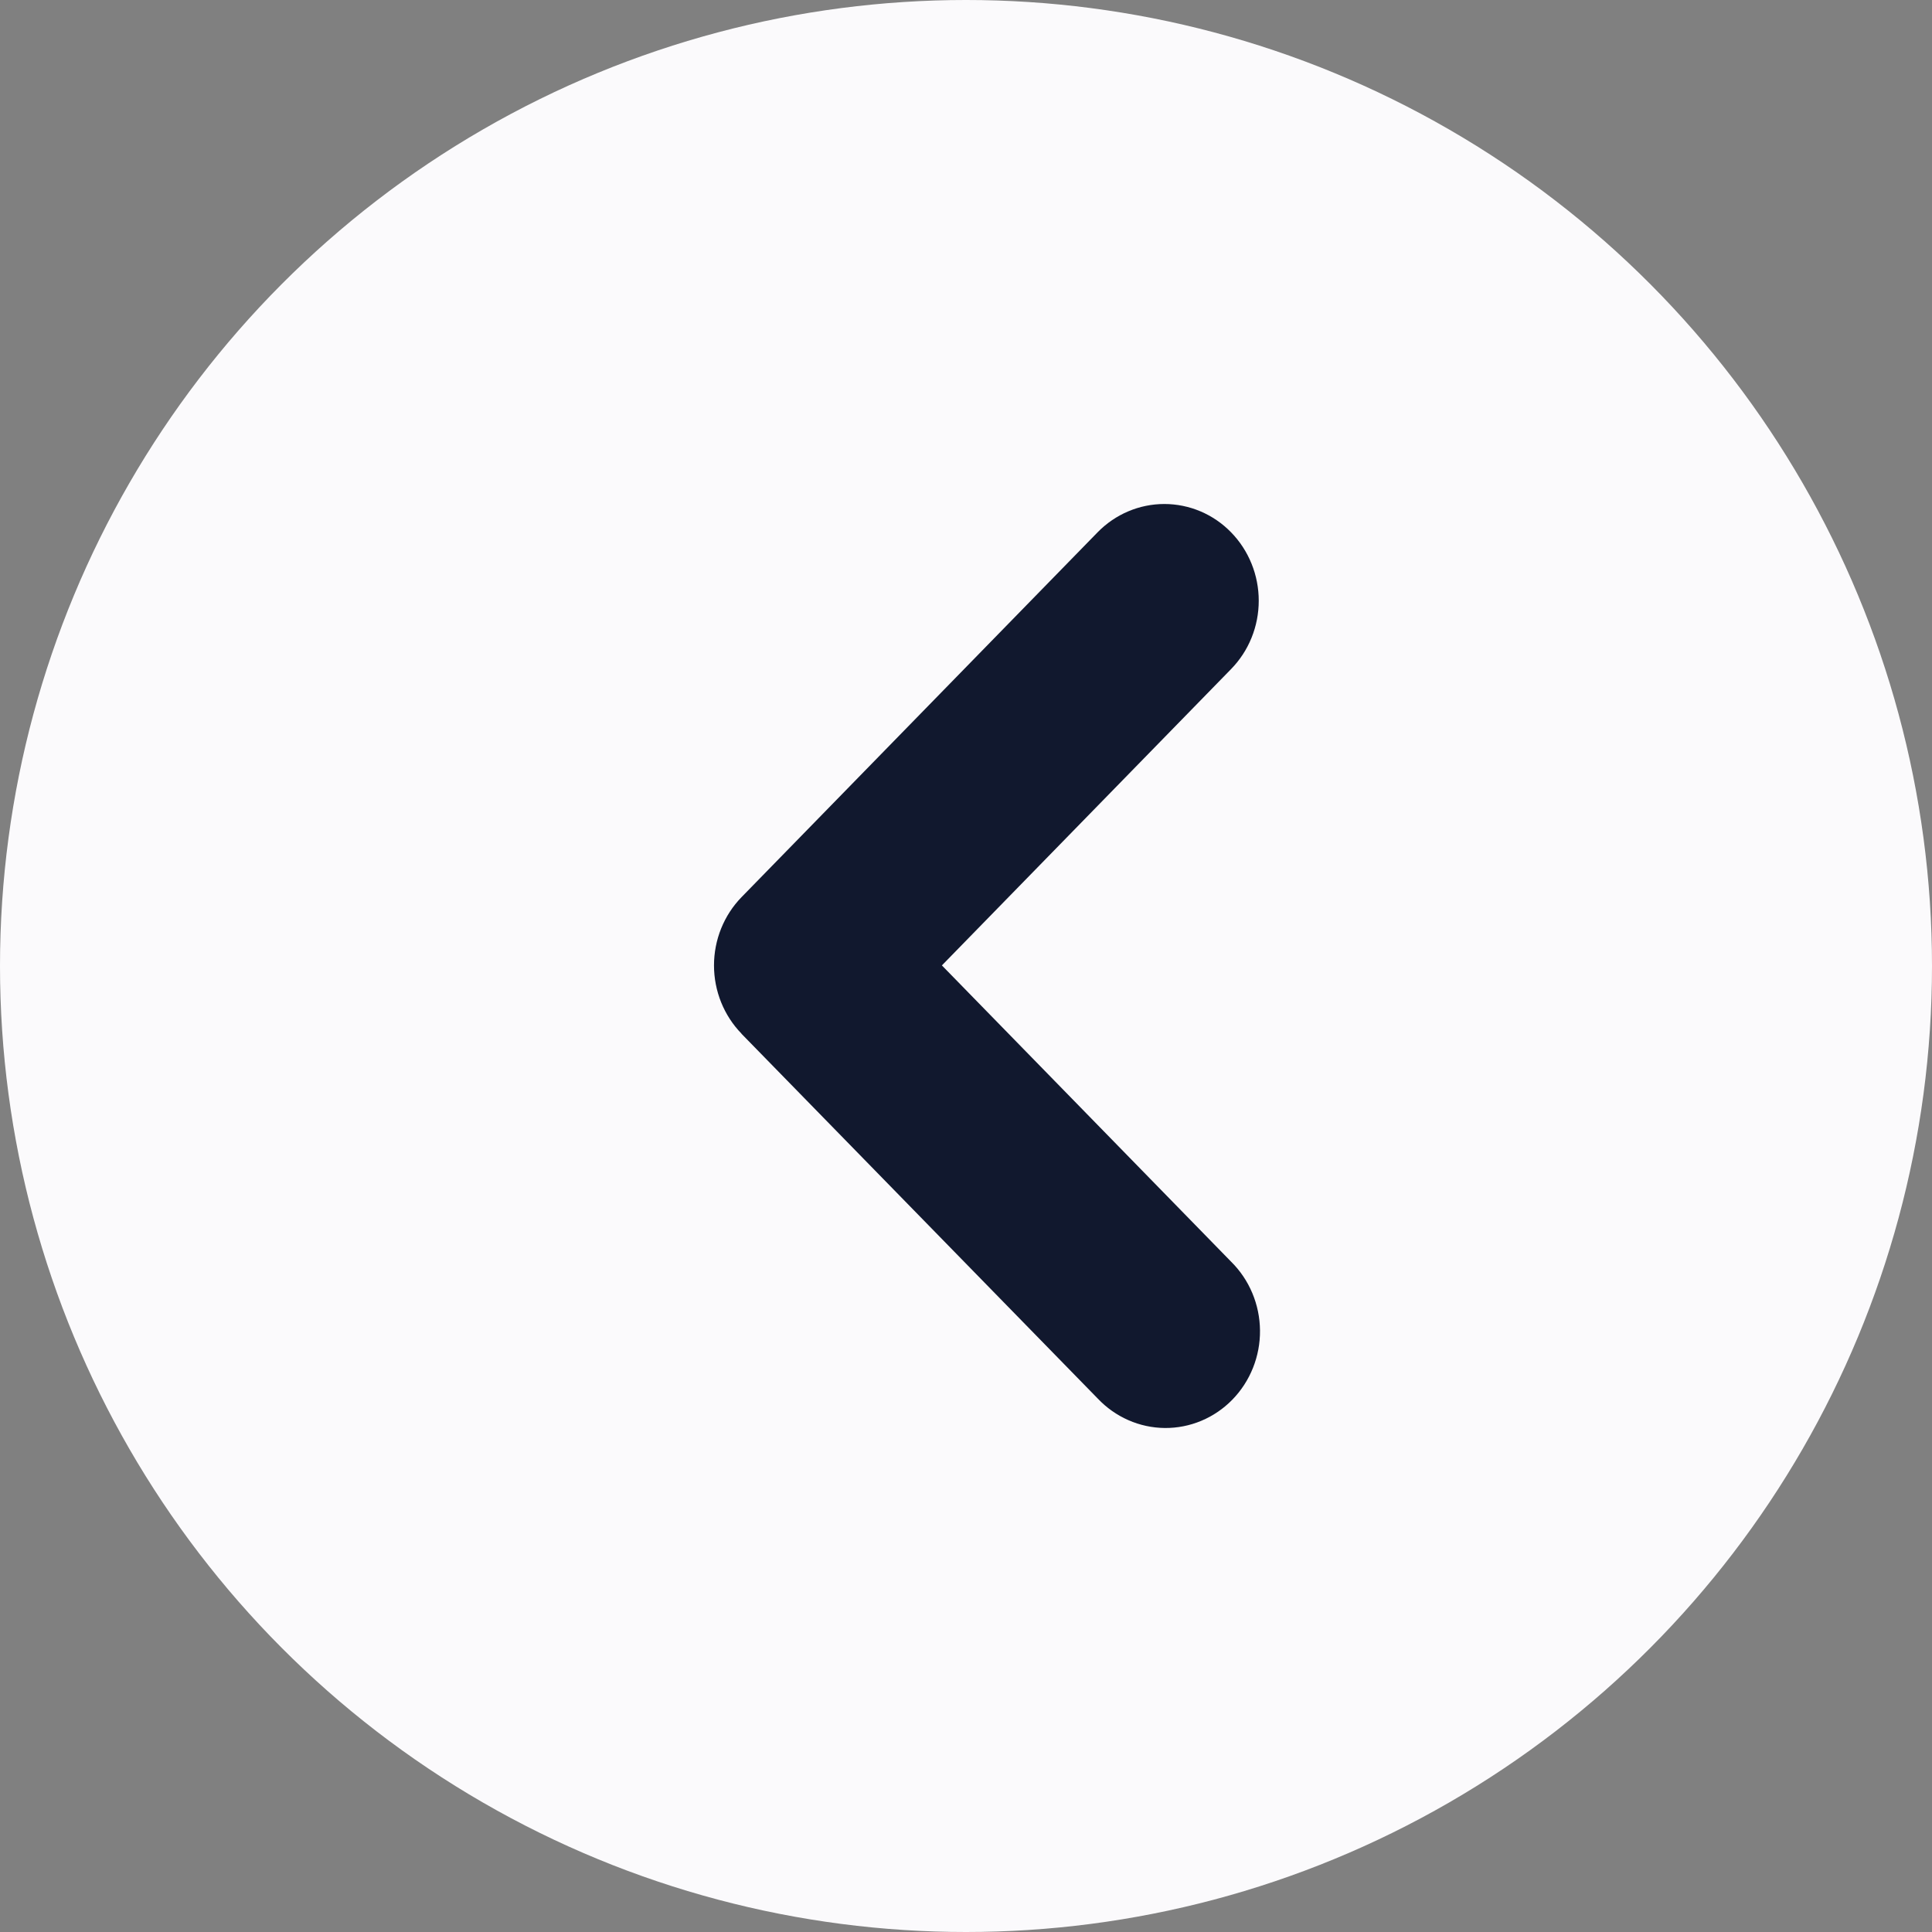 <svg width="46" height="46" viewBox="0 0 46 46" fill="none" xmlns="http://www.w3.org/2000/svg">
<rect x="0" y="0" width="46" height="46" fill="#808080" stroke="none"/>
<circle cx="23" cy="23" r="23" fill="#FBFAFC"/>
<path fill-rule="evenodd" clip-rule="evenodd" d="M17.657 24.613C17.236 24.181 17 23.596 17 22.986C17 22.376 17.236 21.791 17.657 21.359L26.133 12.674C26.555 12.242 27.127 12 27.723 12C28.018 12 28.31 12.06 28.583 12.175C28.856 12.291 29.104 12.461 29.312 12.675C29.521 12.889 29.686 13.143 29.799 13.422C29.912 13.701 29.97 14.001 29.97 14.303C29.97 14.606 29.912 14.905 29.799 15.184C29.686 15.464 29.52 15.717 29.311 15.931L22.426 22.986L29.313 30.041C29.528 30.253 29.699 30.507 29.817 30.788C29.935 31.069 29.997 31.371 30 31.677C30.003 31.982 29.946 32.285 29.833 32.568C29.72 32.851 29.553 33.109 29.342 33.325C29.131 33.541 28.881 33.712 28.604 33.828C28.328 33.944 28.032 34.002 27.734 34C27.435 33.997 27.14 33.934 26.866 33.813C26.592 33.693 26.344 33.518 26.136 33.298L17.654 24.613H17.657Z" fill="#11182E"/>
</svg>
